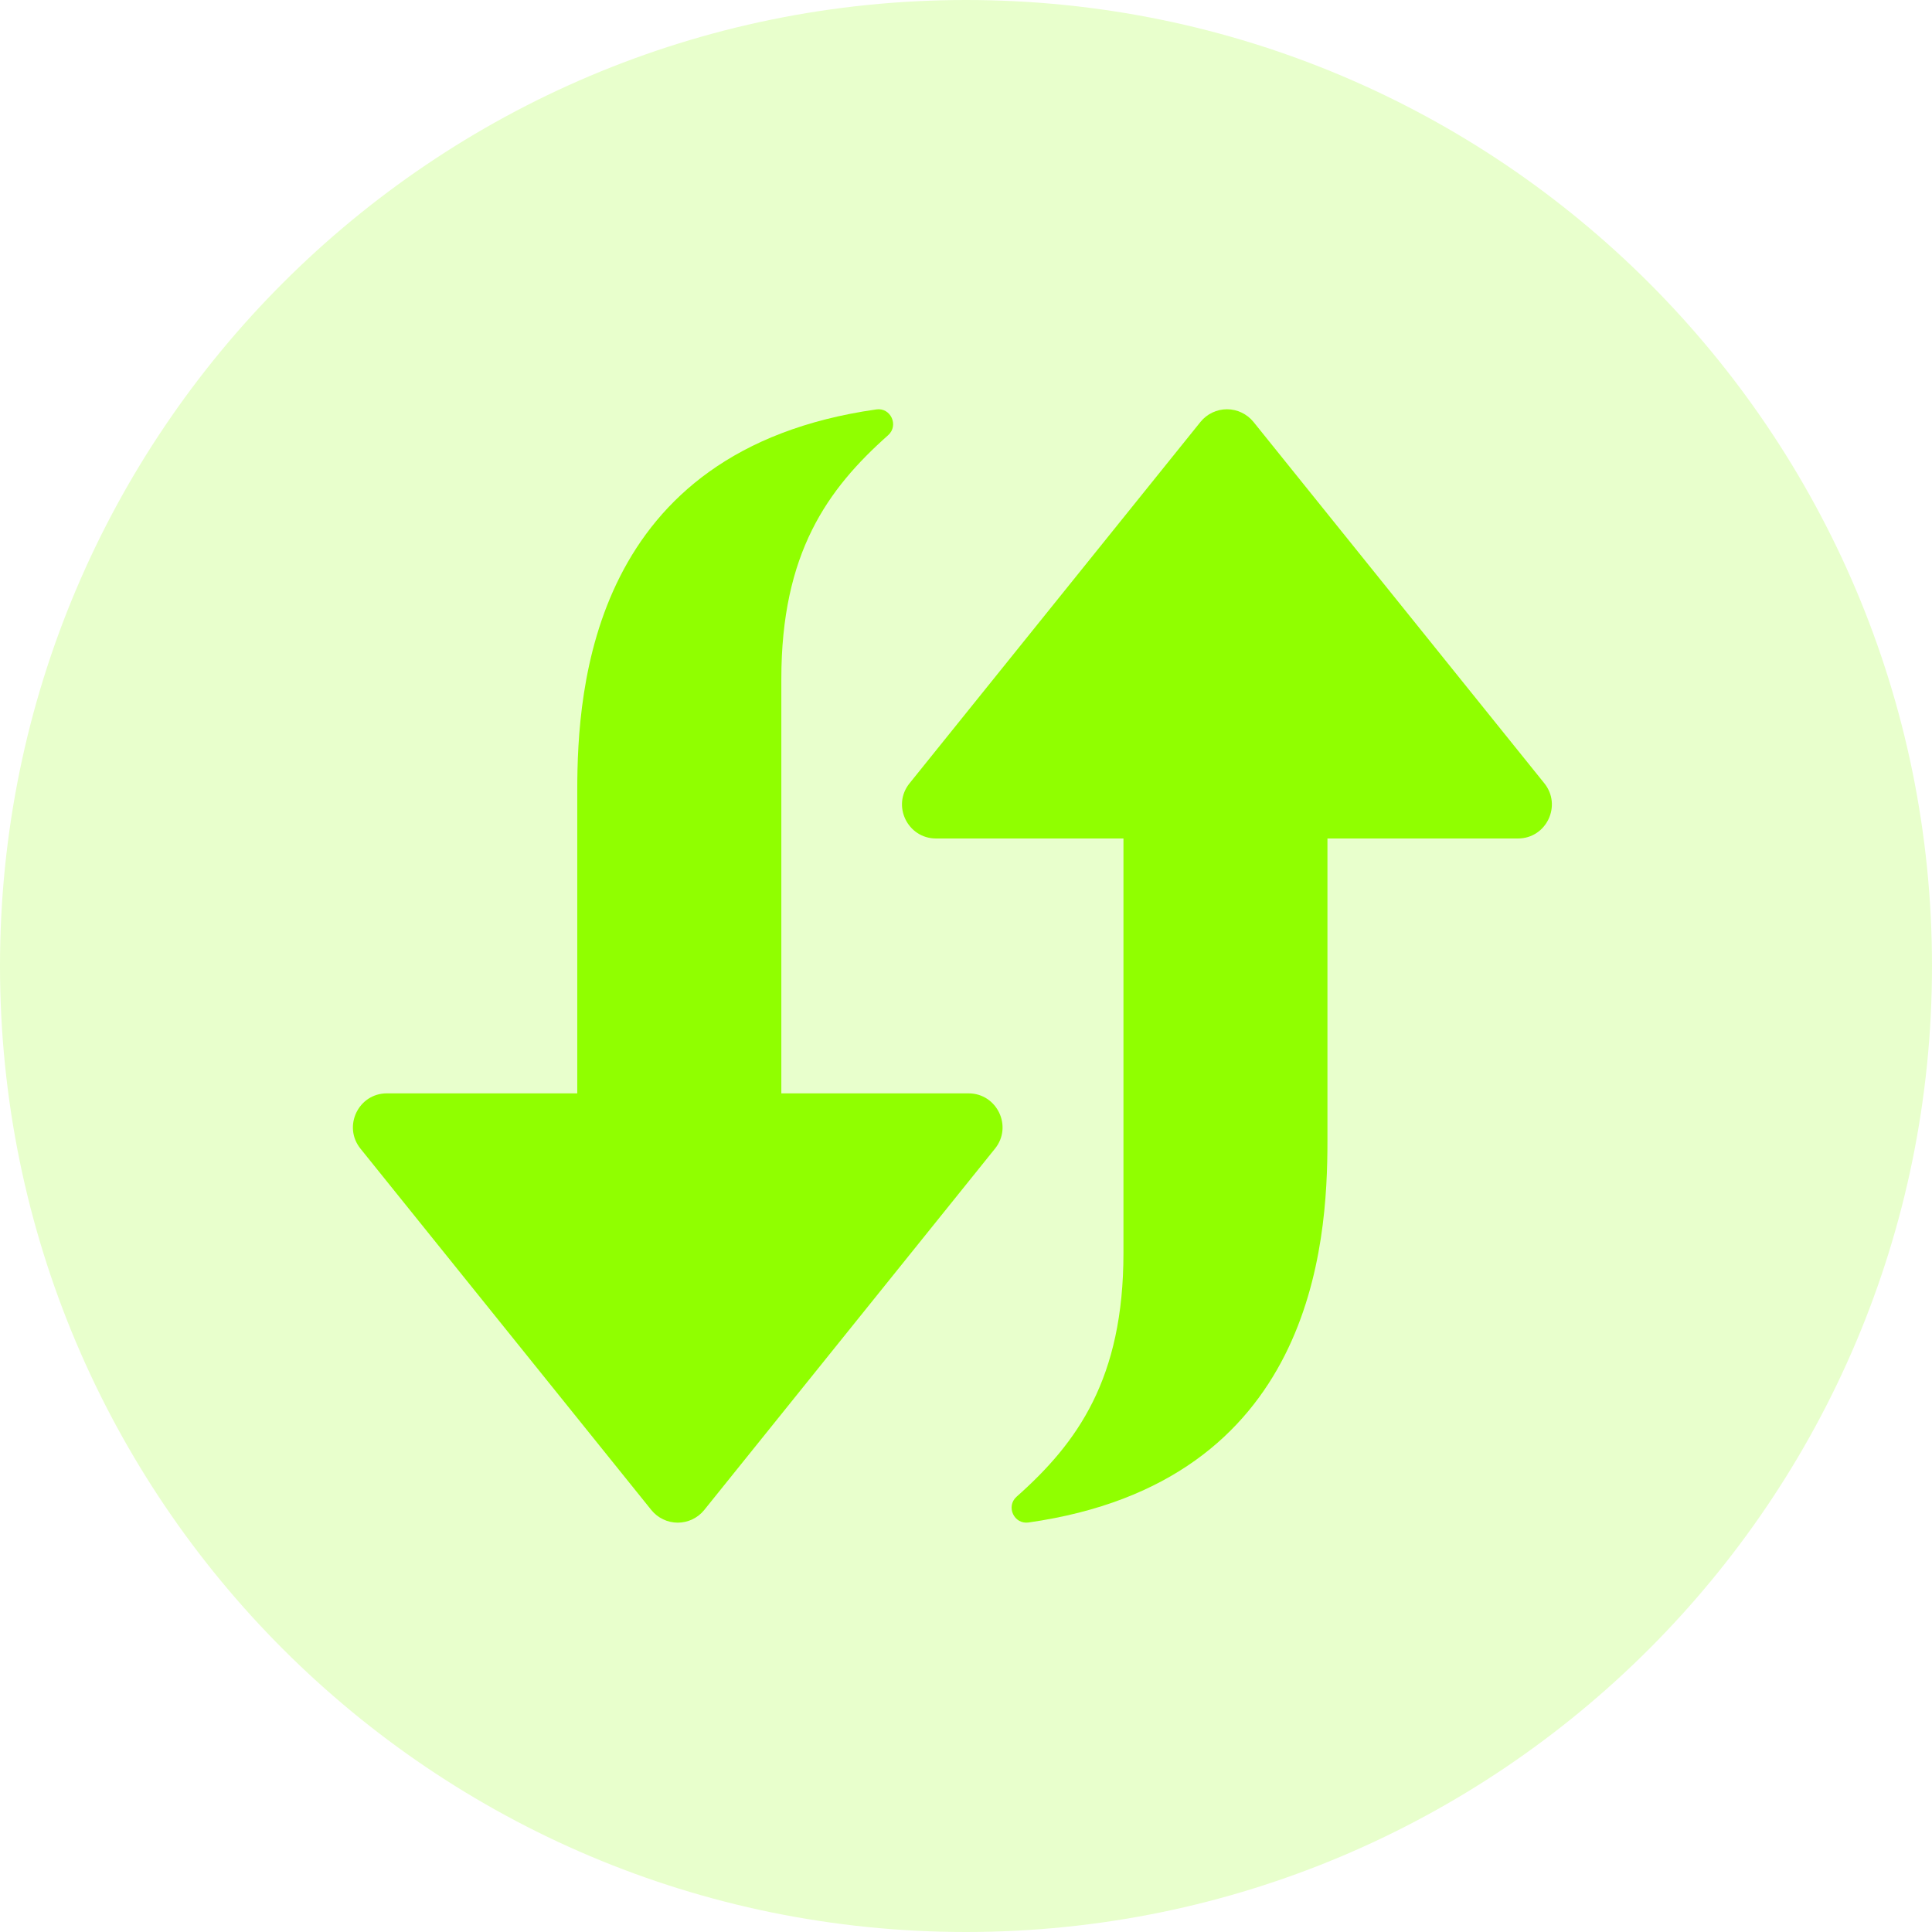 <?xml version="1.0" encoding="UTF-8"?>
<svg width="24px" height="24px" viewBox="0 0 24 24" version="1.1" xmlns="http://www.w3.org/2000/svg" xmlns:xlink="http://www.w3.org/1999/xlink">
    <g id="页面-1" stroke="none" stroke-width="1" fill="none" fill-rule="evenodd">
        <g id="资产组件" transform="translate(-196, -294)" fill="#90ff00" fill-rule="nonzero">
            <g id="编组-61备份" transform="translate(208, 306) rotate(-90) translate(-208, -306) translate(196, 294)">
                <path d="M12,0 C5.372,0 0,5.373 0,12 C0,18.627 5.373,24 12,24 C18.627,24 24,18.627 24,12 C24,5.373 18.628,0 12,0 Z" id="路径" opacity="0.2"></path>
                <path d="M5.242,8.091 L9.731,4.478 C10.007,4.256 10.418,4.452 10.418,4.806 L10.418,7.171 L14.181,7.171 C15.458,7.171 18.412,7.349 18.914,10.886 C18.94,11.065 18.715,11.168 18.594,11.033 C17.923,10.277 17.127,9.706 15.566,9.706 L10.418,9.706 L10.418,12.031 C10.418,12.385 10.007,12.583 9.731,12.36 L5.242,8.748 C5.143,8.668 5.085,8.547 5.085,8.419 C5.085,8.292 5.143,8.171 5.242,8.091 L5.242,8.091 Z" id="路径"></path>
                <path d="M18.759,15.571 L14.27,19.184 C13.994,19.406 13.584,19.21 13.584,18.856 L13.584,16.49 L9.821,16.49 C8.543,16.49 5.589,16.313 5.087,12.776 C5.062,12.597 5.286,12.493 5.407,12.628 C6.078,13.385 6.874,13.956 8.435,13.956 L13.584,13.956 L13.584,11.628 C13.584,11.274 13.994,11.076 14.27,11.299 L18.759,14.913 C18.858,14.993 18.916,15.114 18.916,15.242 C18.916,15.369 18.858,15.49 18.759,15.571 Z" id="路径"></path>
            </g>
        </g>
    </g>
</svg>